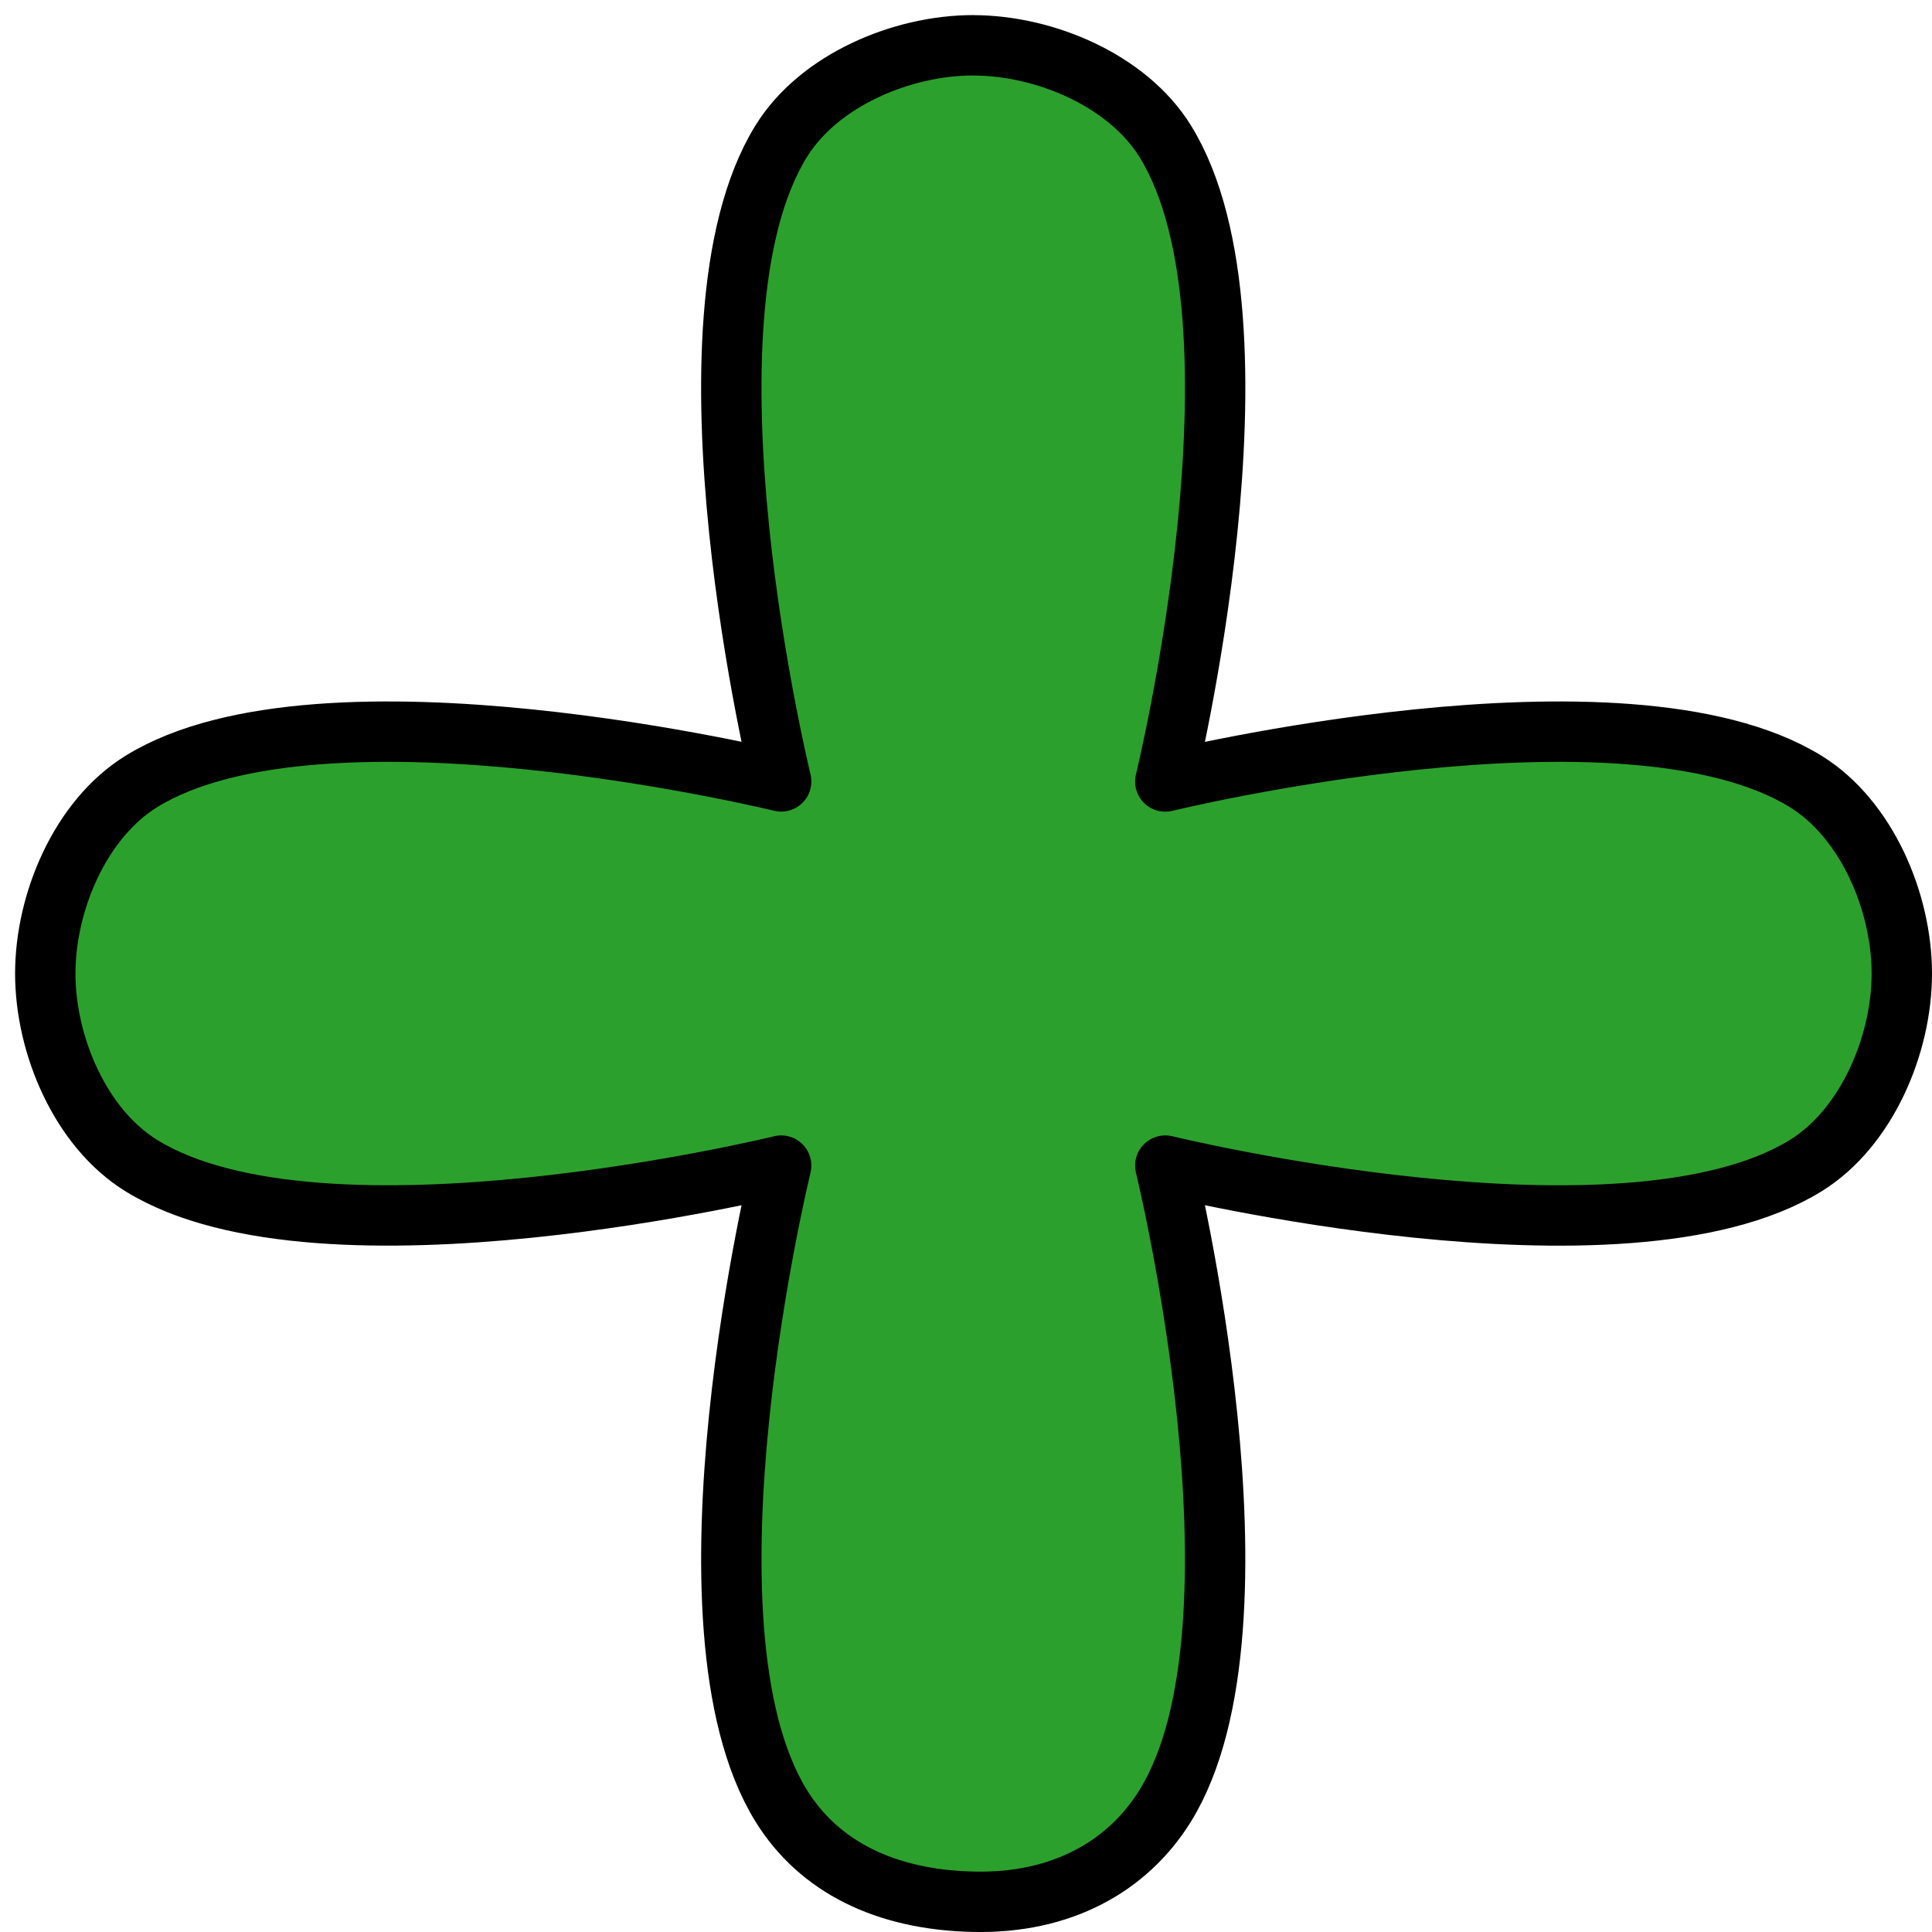 <svg width="128" height="128" xmlns="http://www.w3.org/2000/svg"><path fill="#2ca02c" stroke="#000" stroke-linecap="round" stroke-linejoin="round" d="M64.479 3c-4.742 0-10.23 2.324-12.724 6.358-7.435 12.024 0 42.413 0 42.413s-30.373-7.422-42.393.004C5.33 54.27 3 59.753 3 64.5c0 4.738 2.324 10.23 6.362 12.724 12.016 7.431 42.393 0 42.393 0s-7.431 30.381 0 42.41c2.494 4.033 6.896 6.234 12.724 6.362 5.827.14 10.23-2.329 12.724-6.362 7.43-12.029 0-42.41 0-42.41s30.402 7.436 42.435 0C123.668 74.73 126 69.237 126 64.5c0-4.746-2.333-10.23-6.362-12.724-12.033-7.43-42.435 0-42.435 0s7.435-30.389 0-42.413C74.709 5.33 69.22 3.004 64.479 3.004z" style="stroke-width:4;stroke-dasharray:none"/></svg>